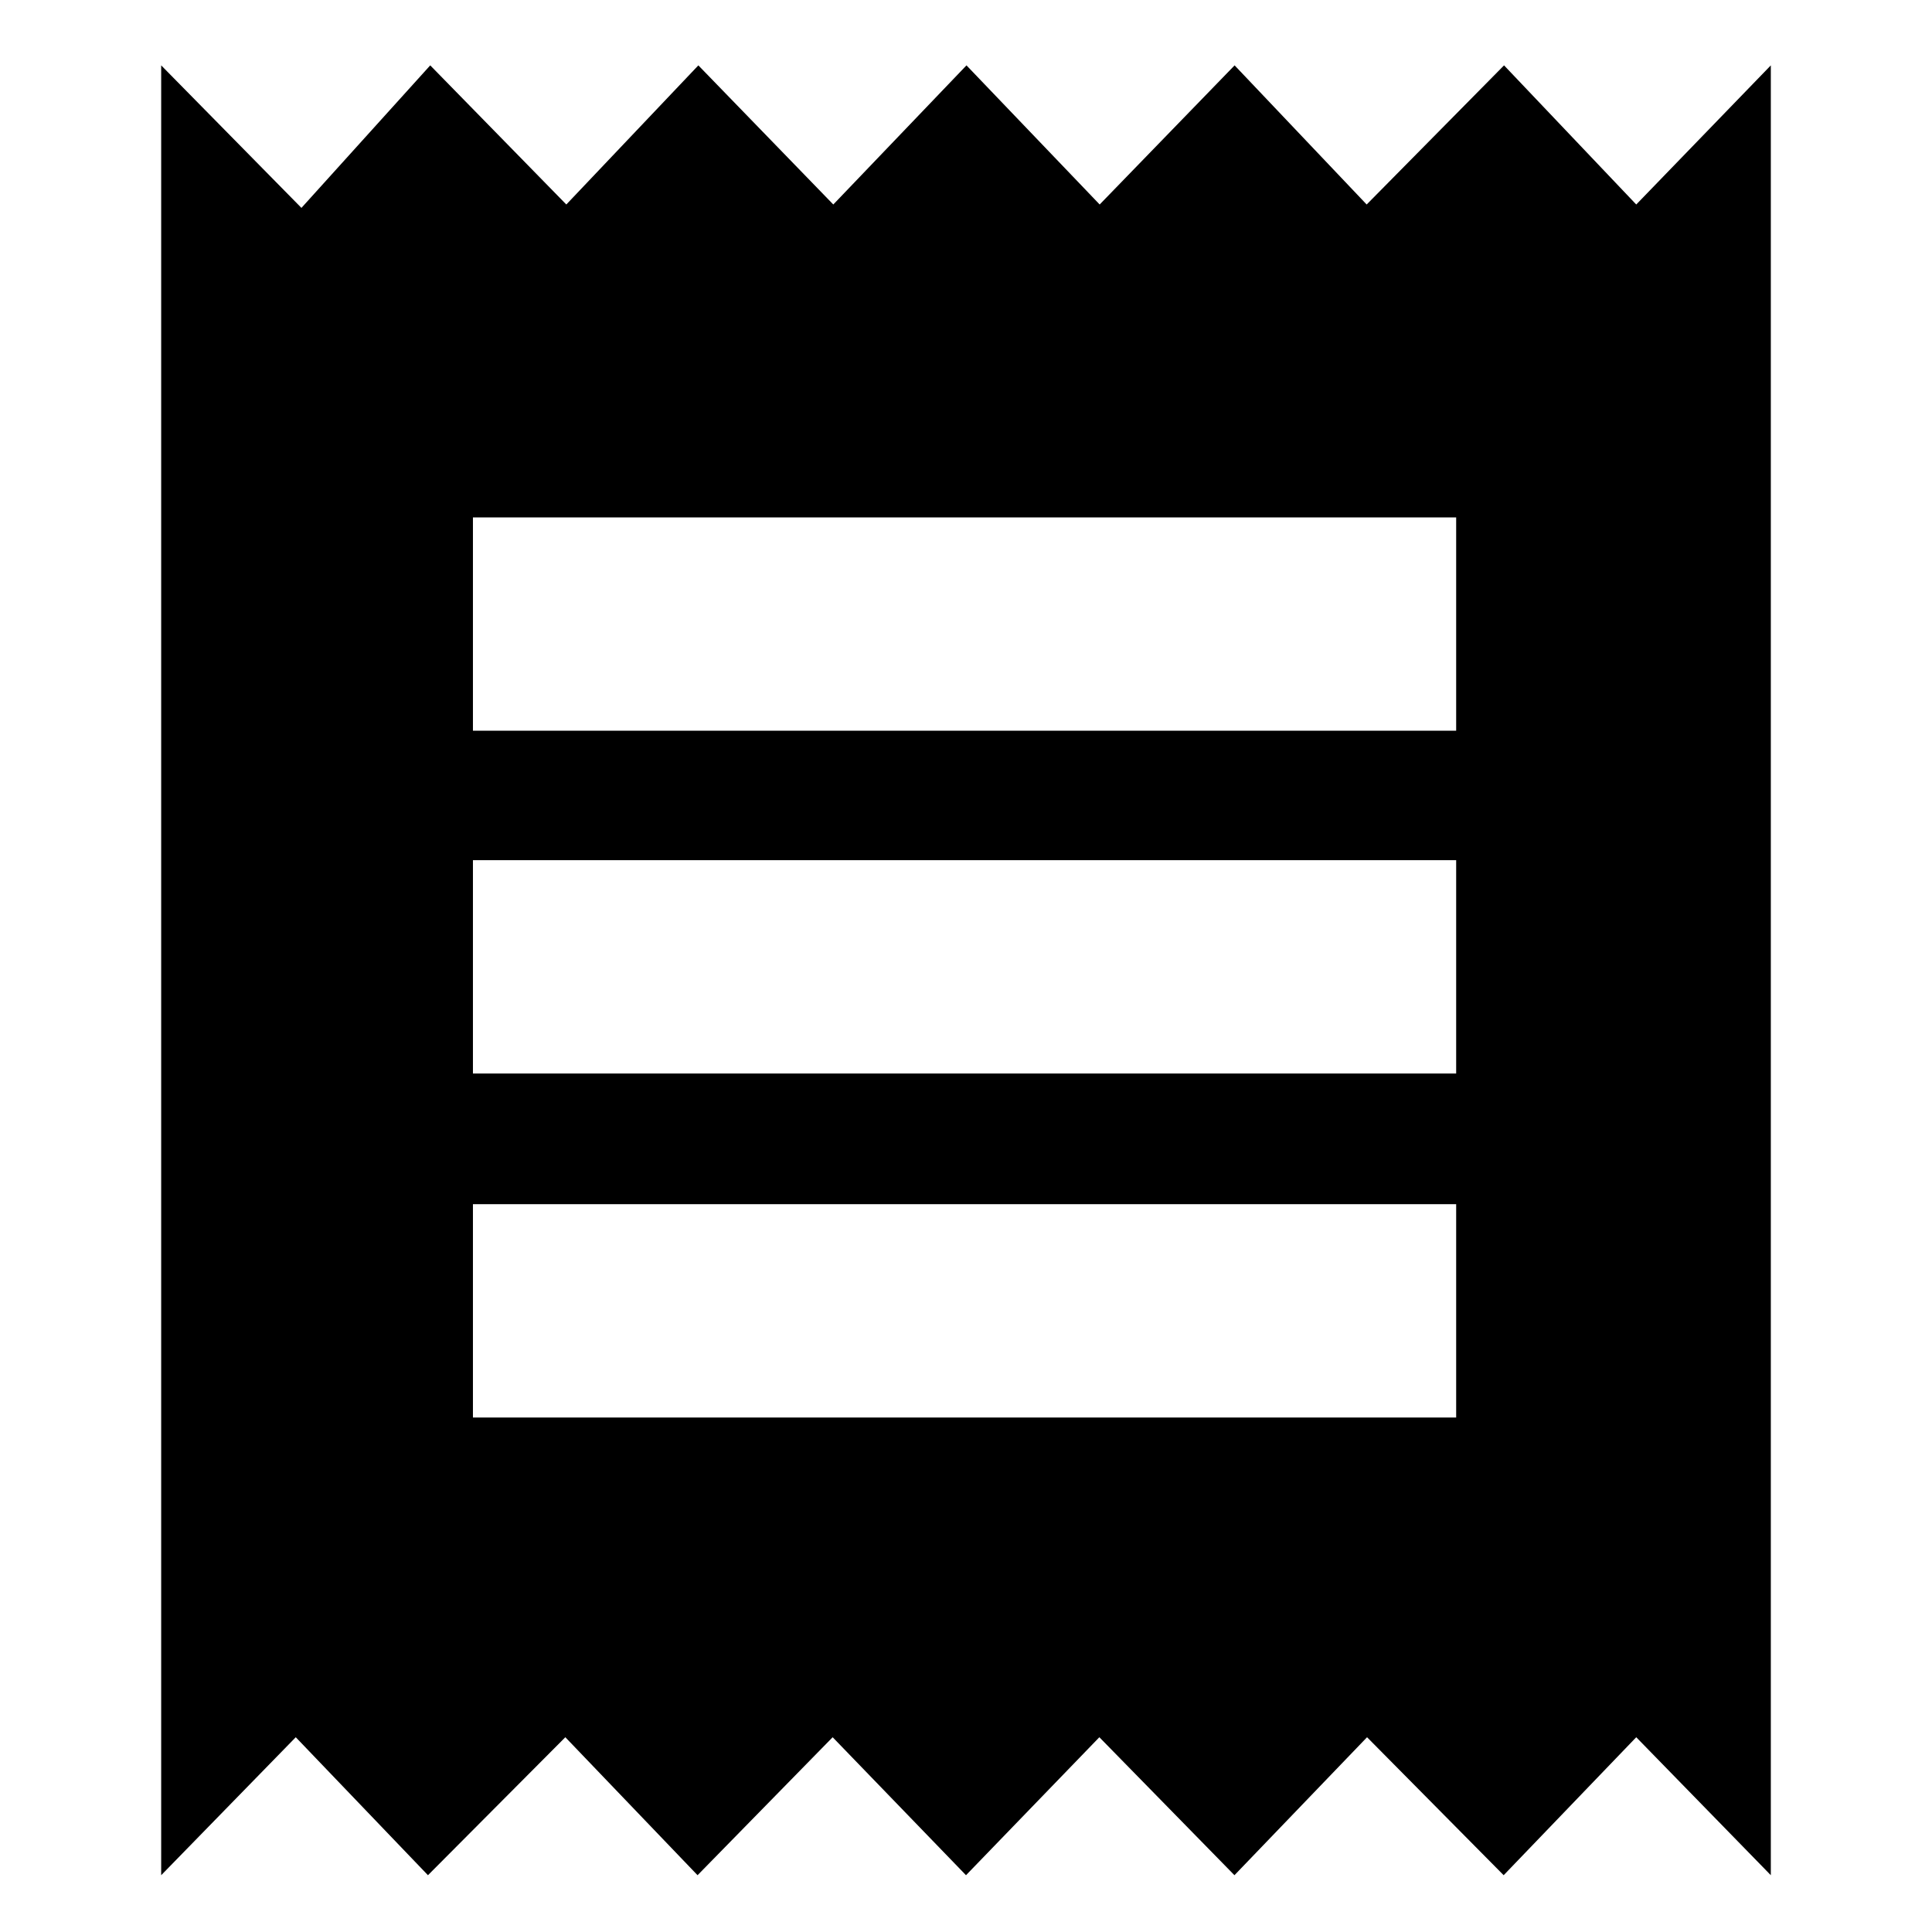 <svg xmlns="http://www.w3.org/2000/svg" height="24" viewBox="0 -960 960 960" width="24"><path d="M80.09-28.22v-899.3l69.69 70.82 64-70.82 67.62 69.13 65.61-69.13 67.05 69.13 66.18-69.13 66.18 69.13 67.05-69.13 65.62 69.13 68.26-69.13 65.69 69.13 66.87-69.13v899.3l-66.87-68.56-65.88 68.56-67.88-68.56-65.89 68.56-67.13-68.56L480-28.22l-66.26-68.56-67.13 68.56-65.7-68.56-68.26 68.56-65.69-68.56-66.87 68.56ZM235-255.65h488.56v-106H235v106Zm0-170.92h488.56v-106H235v106Zm0-170.34h488.56v-106H235v106Z"/></svg>
